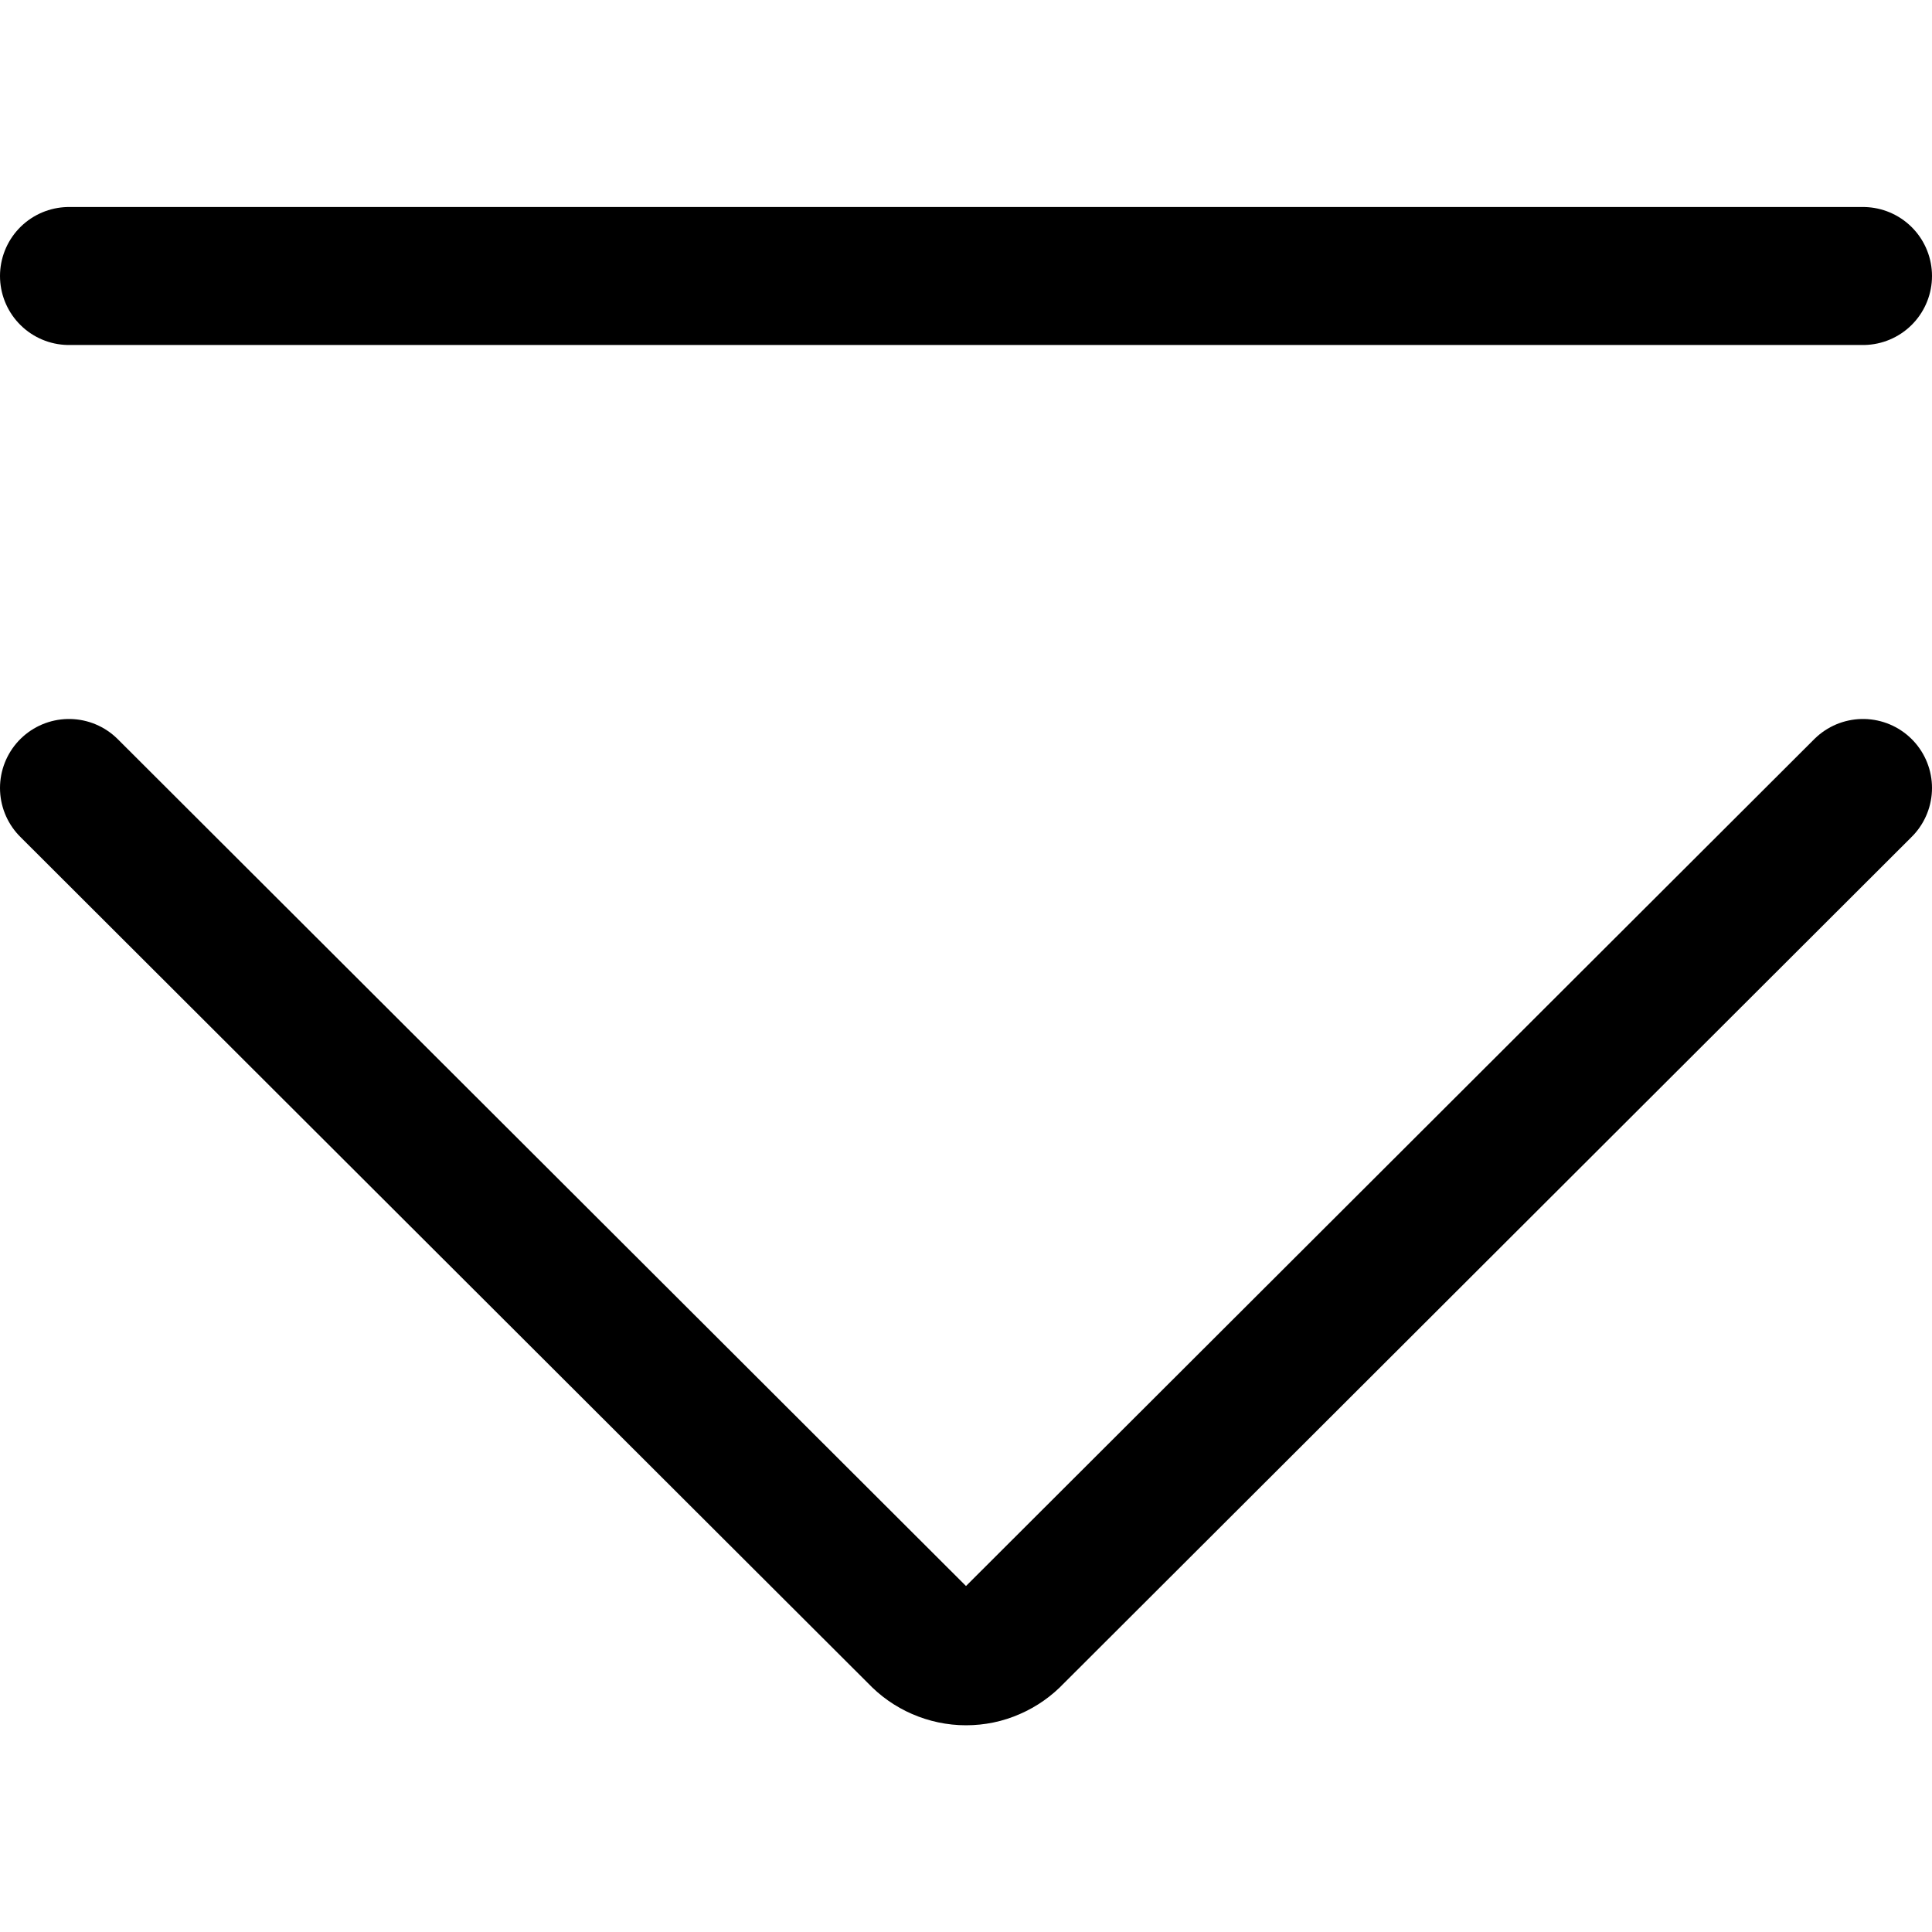 <svg xmlns="http://www.w3.org/2000/svg" fill="none" viewBox="0 0 14 14"><g id="arrow-down-4--arrow-down-line-to-bottom"><path id="Vector" stroke="#000000" stroke-linecap="round" stroke-linejoin="round" d="M0.5 5.71 6.65 11.85c0.045 0.048 0.099 0.086 0.159 0.112 0.06 0.026 0.125 0.04 0.191 0.04 0.066 0 0.131 -0.013 0.191 -0.04 0.06 -0.026 0.114 -0.064 0.159 -0.112l6.15 -6.14" stroke-width="1"></path><path id="Vector_2" stroke="#000000" stroke-linecap="round" stroke-linejoin="round" d="M0.5 2h13" stroke-width="1"></path></g></svg>